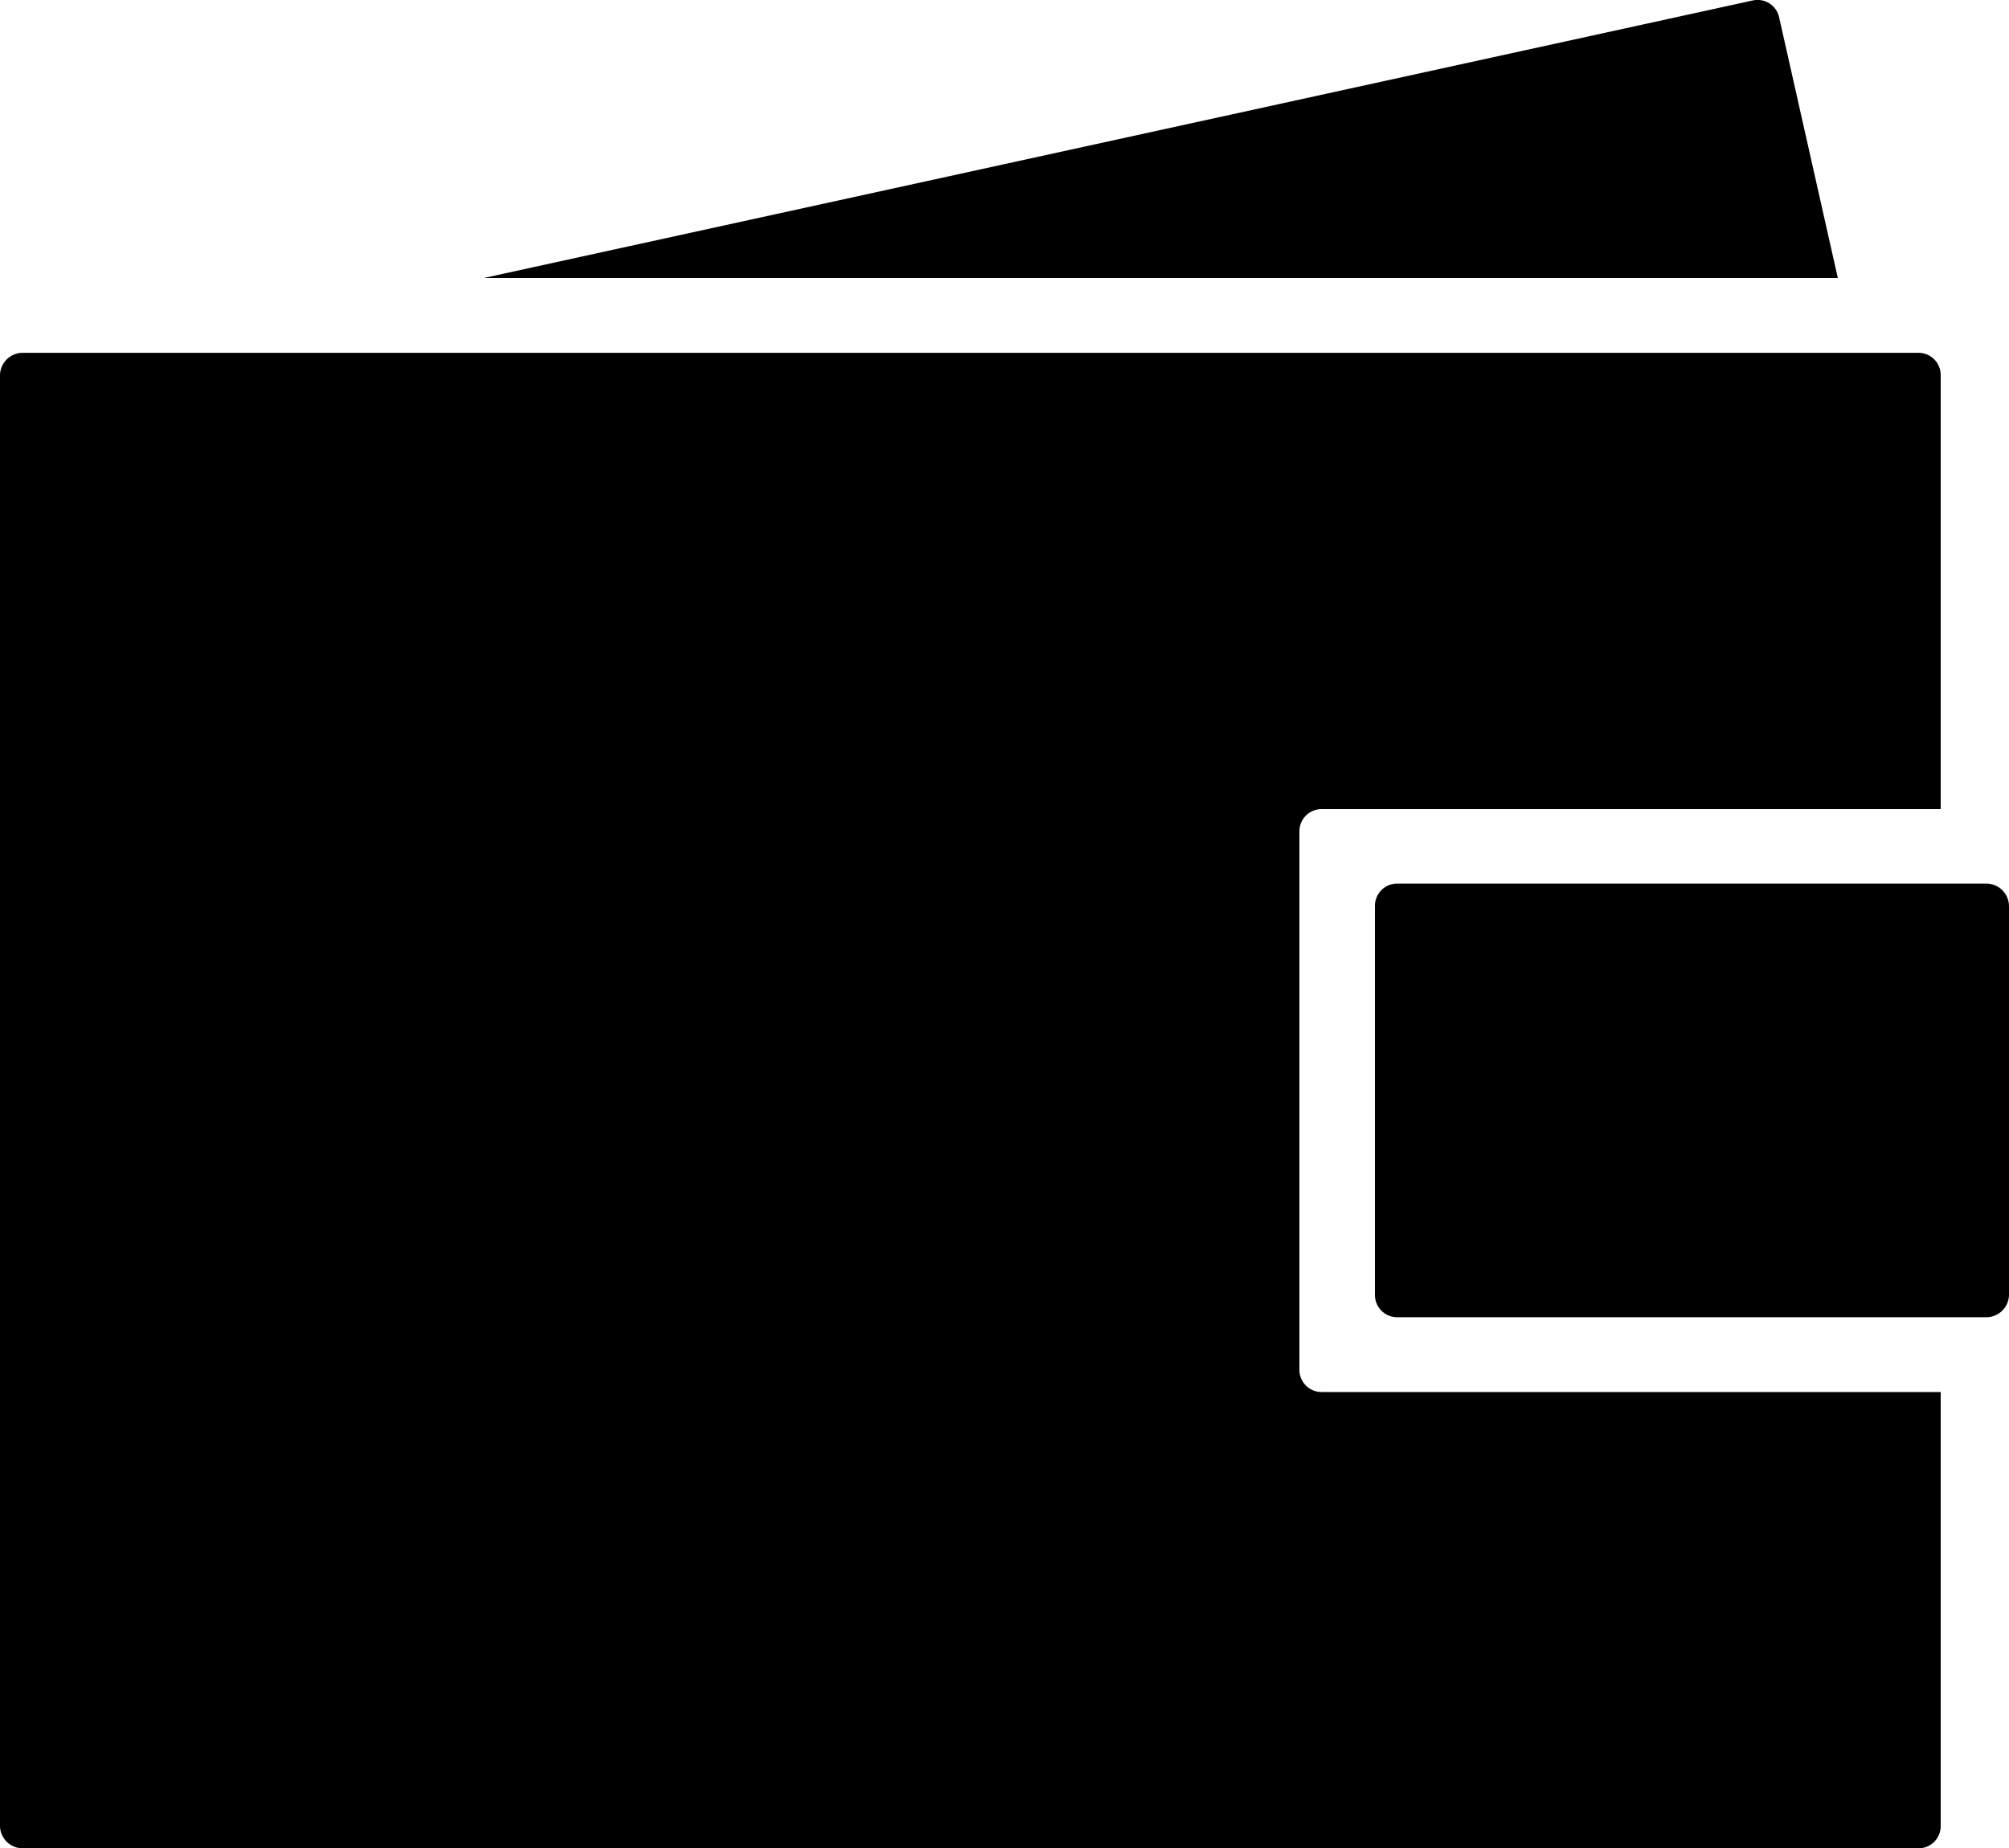 <svg xmlns="http://www.w3.org/2000/svg" width="25" height="23" viewBox="0 0 25 23">
  <defs>
    <style>
      .IconPursePath {        
        fill-rule: evenodd;
      }
    </style>
  </defs>
  <path id="icon-purse" data-name="icon-purse" class="IconPursePath" d="M1171.72,71.394h-7.33a0.276,0.276,0,0,1-.28-0.279V66.276a0.276,0.276,0,0,1,.28-0.279h7.33a0.283,0.283,0,0,1,.28.279v4.838A0.283,0.283,0,0,1,1171.72,71.394Zm-8.55-6.048v6.7a0.276,0.276,0,0,0,.28.279h7.7v5.4a0.276,0.276,0,0,1-.28.279h-23.59a0.283,0.283,0,0,1-.28-0.279V59.67a0.283,0.283,0,0,1,.28-0.279h23.59a0.276,0.276,0,0,1,.28.279v5.4h-7.7A0.276,0.276,0,0,0,1163.17,65.346Zm5.64-10.34a0.275,0.275,0,0,1,.33.212l0.73,3.242h-16.85Z" transform="translate(-1147 -55)"/>
</svg>
